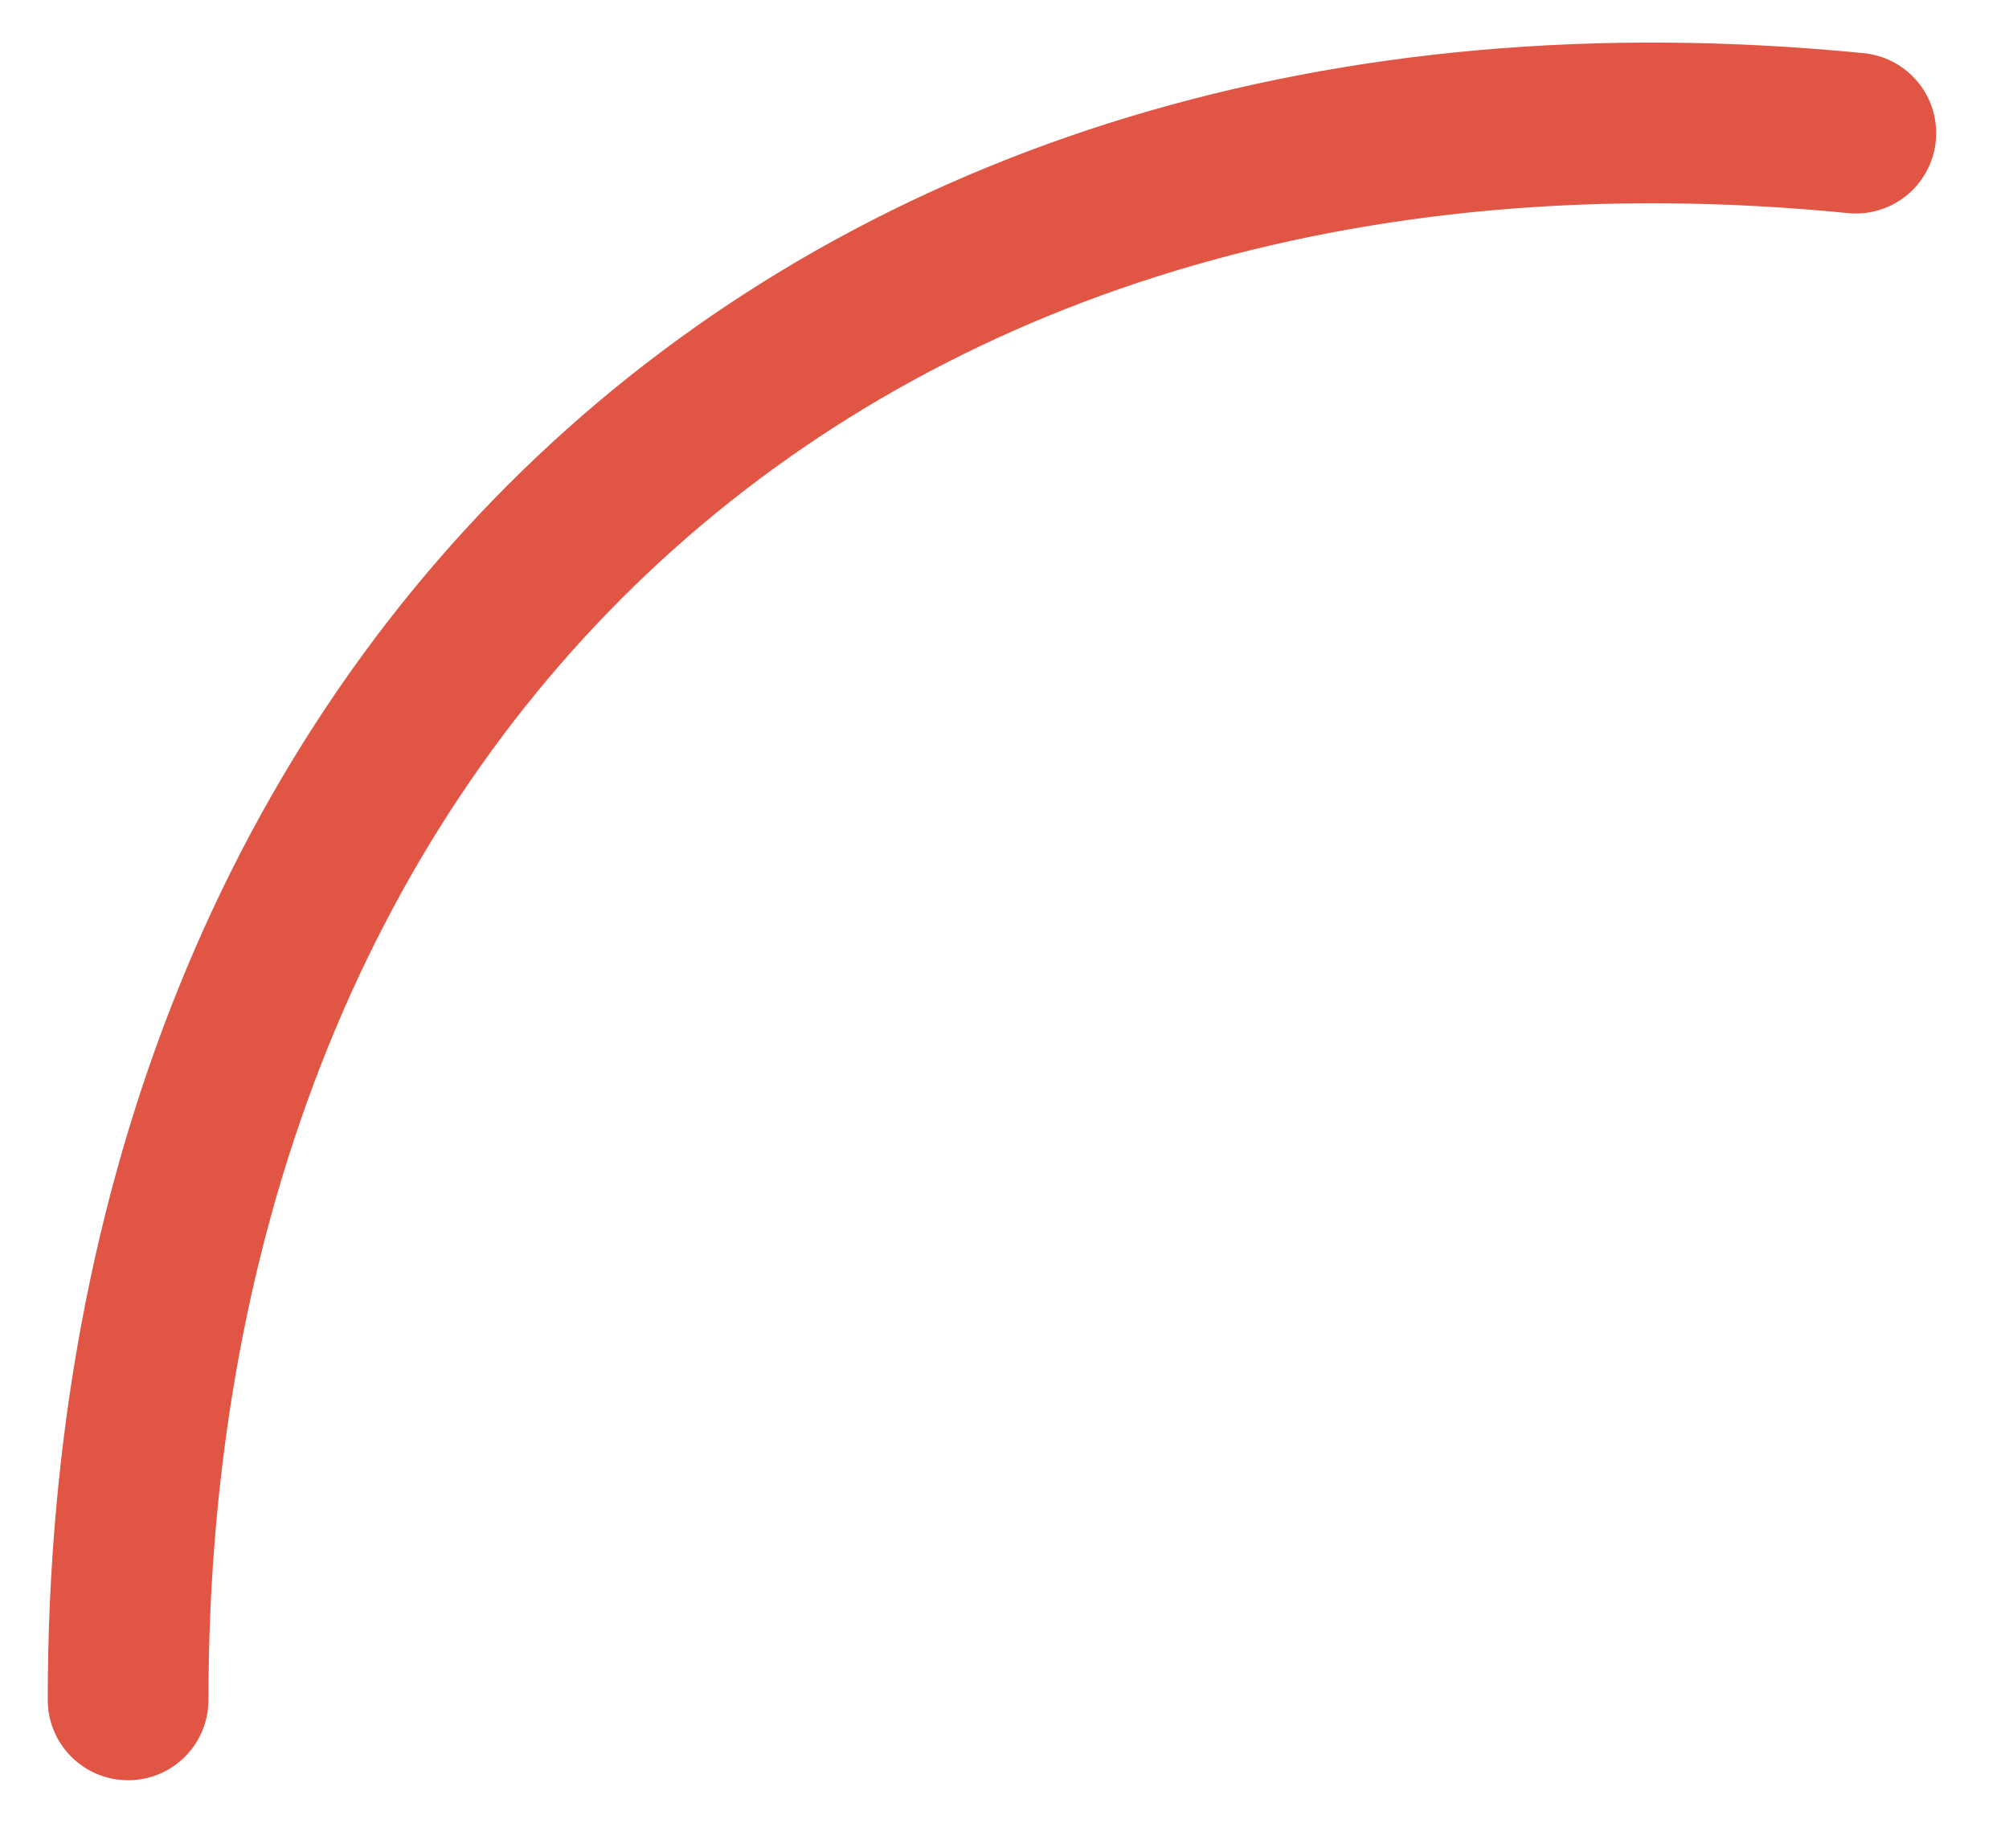 <svg width="25" height="23" viewBox="0 0 25 23" fill="none" xmlns="http://www.w3.org/2000/svg">
<path d="M23.094 1.657C10.297 0.394 1.594 8.657 1.594 21.157" stroke="#E15544" stroke-width="2" stroke-linecap="round"/>
</svg>
